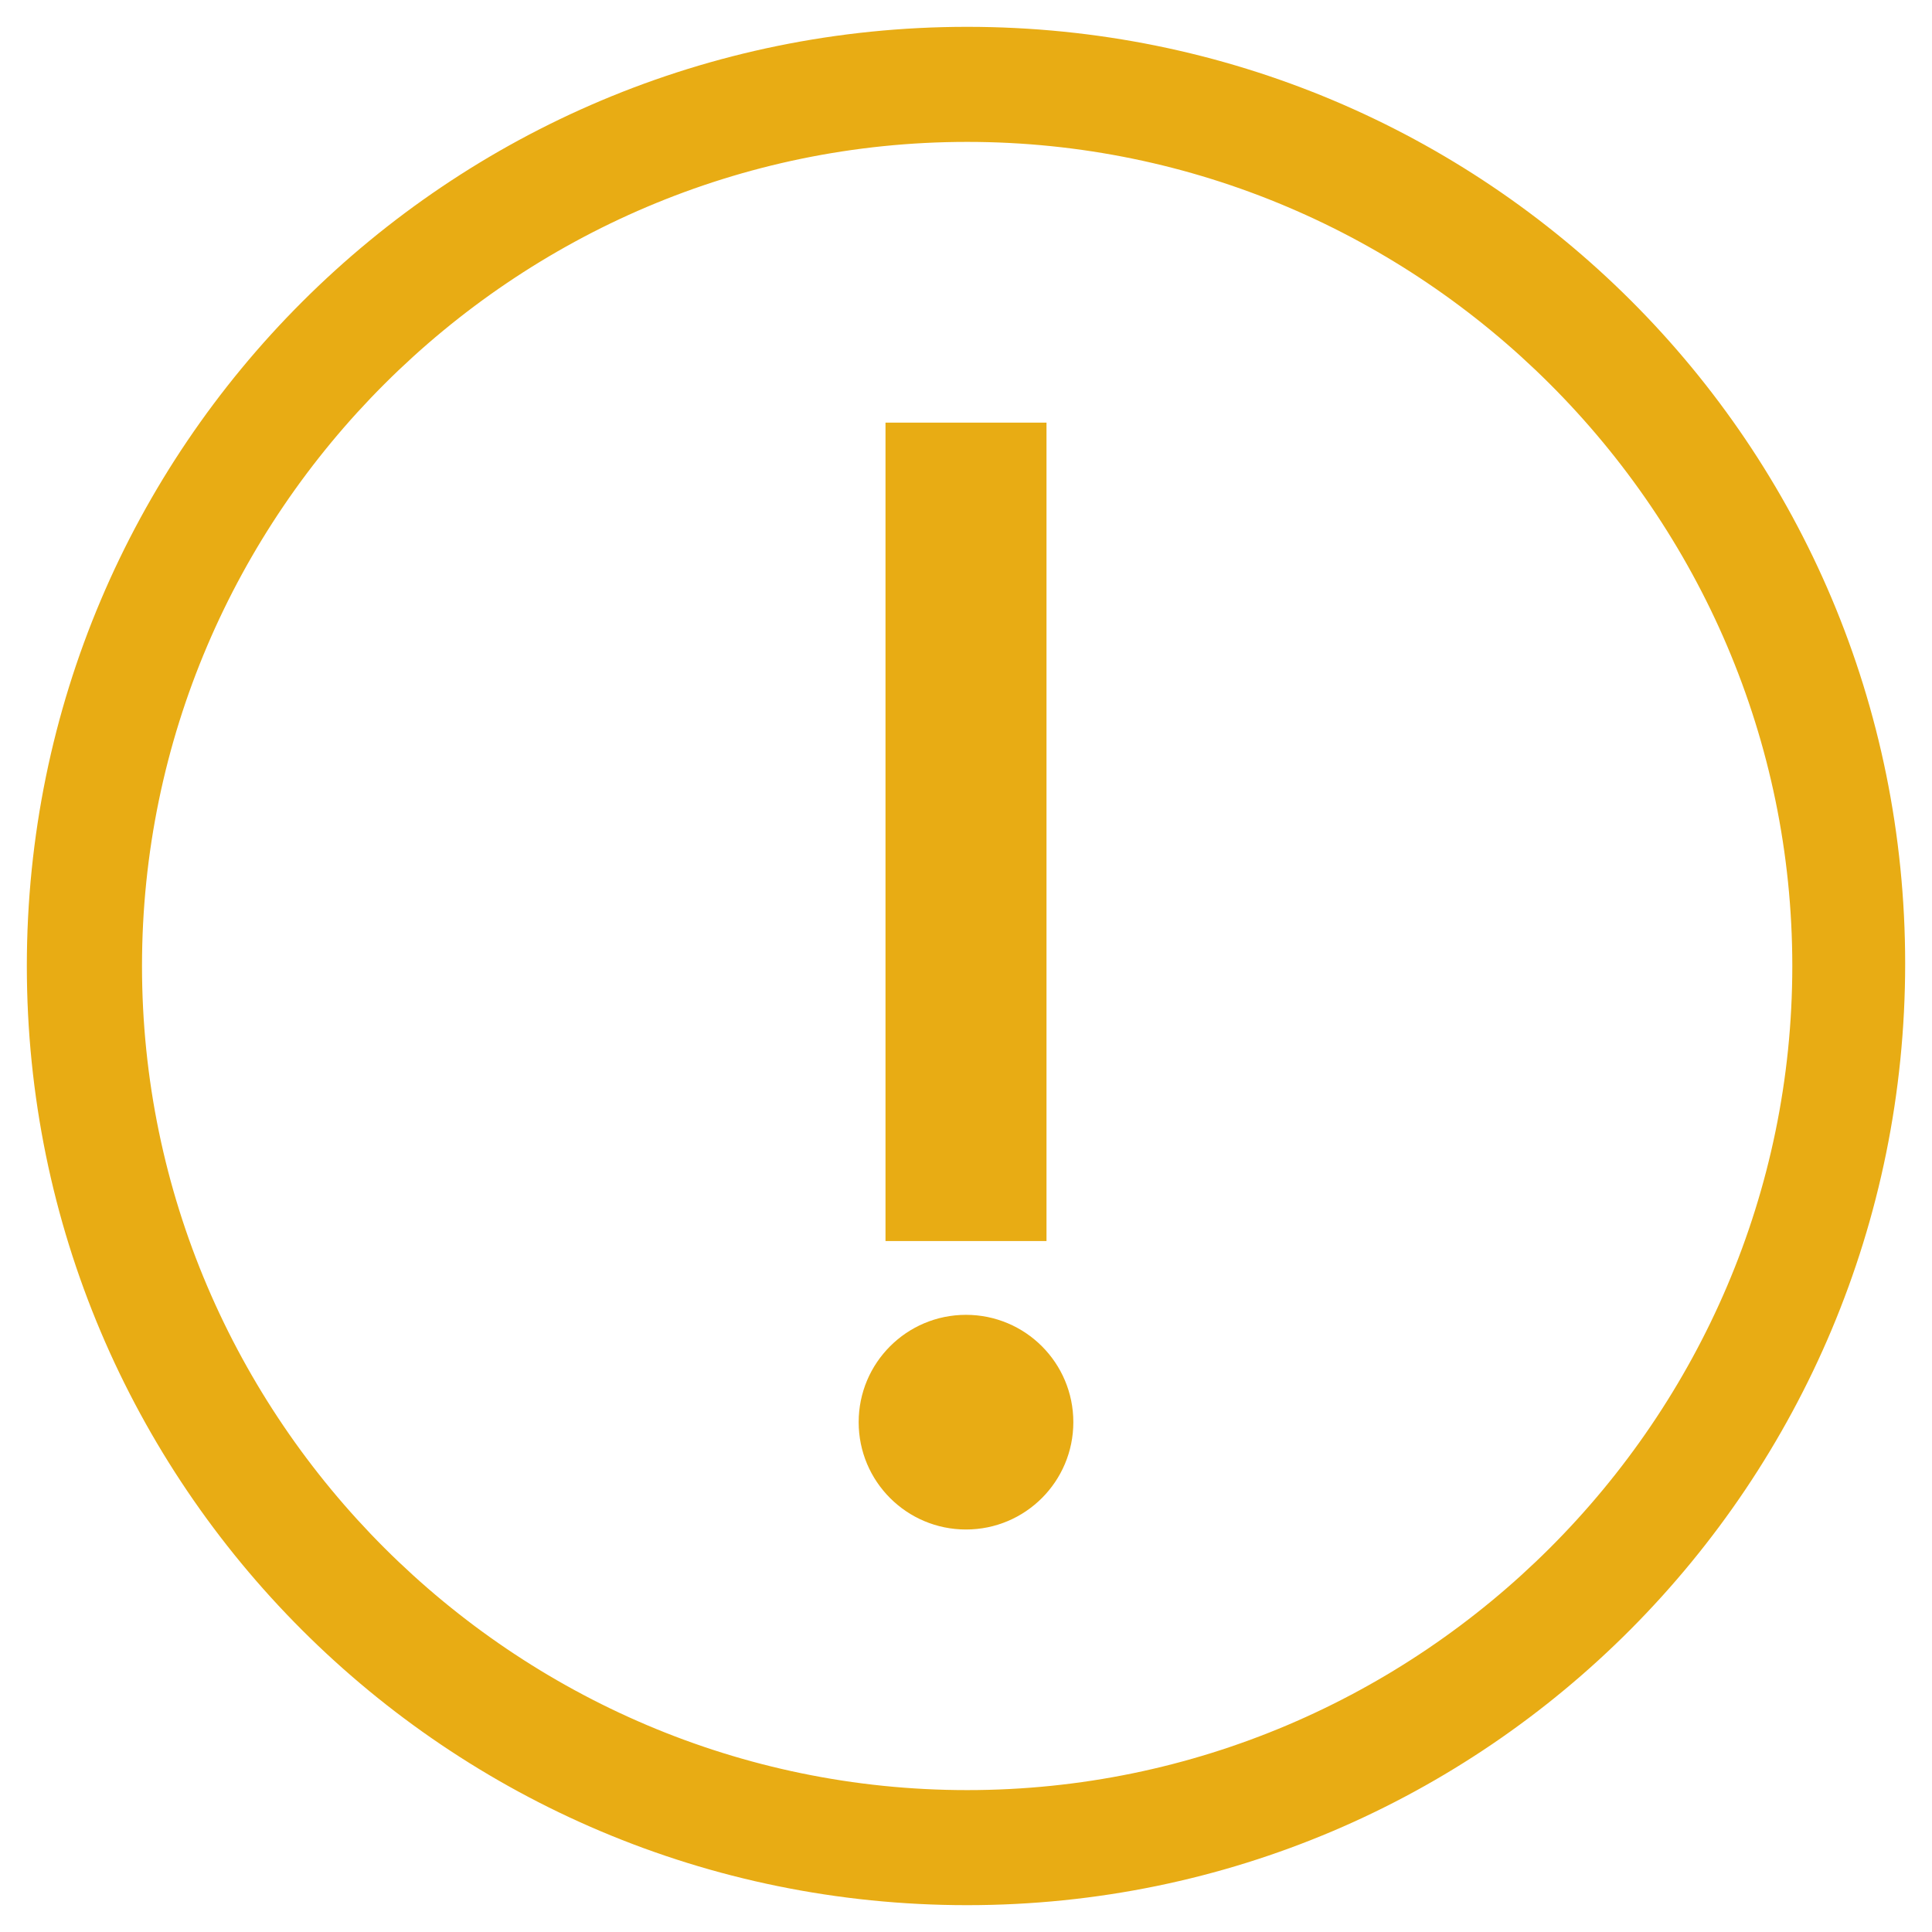 <svg width="36" height="36" viewBox="0 0 36 36" fill="none" xmlns="http://www.w3.org/2000/svg">
<path d="M18.022 35.5C27.703 35.5 35.5 27.625 35.5 17.956C35.5 8.287 27.703 0.5 18.022 0.5C8.341 0.5 0.5 8.331 0.5 18C0.5 27.669 8.341 35.5 18.022 35.5ZM18.022 2.644C26.476 2.644 33.397 9.556 33.397 18C33.397 26.444 26.476 33.356 18.022 33.356C9.568 33.356 2.646 26.444 2.646 18C2.646 9.556 9.568 2.644 18.022 2.644Z" fill="#E8AC14"/>
<path d="M16.5 7.875H19.5V23.125H16.5V7.875Z" fill="#E8AC14"/>
<path d="M16 26.5C16 25.395 16.895 24.5 18 24.5C19.105 24.5 20 25.395 20 26.5C20 27.605 19.105 28.5 18 28.5C16.895 28.5 16 27.605 16 26.5Z" fill="#E8AC14"/>
</svg>
